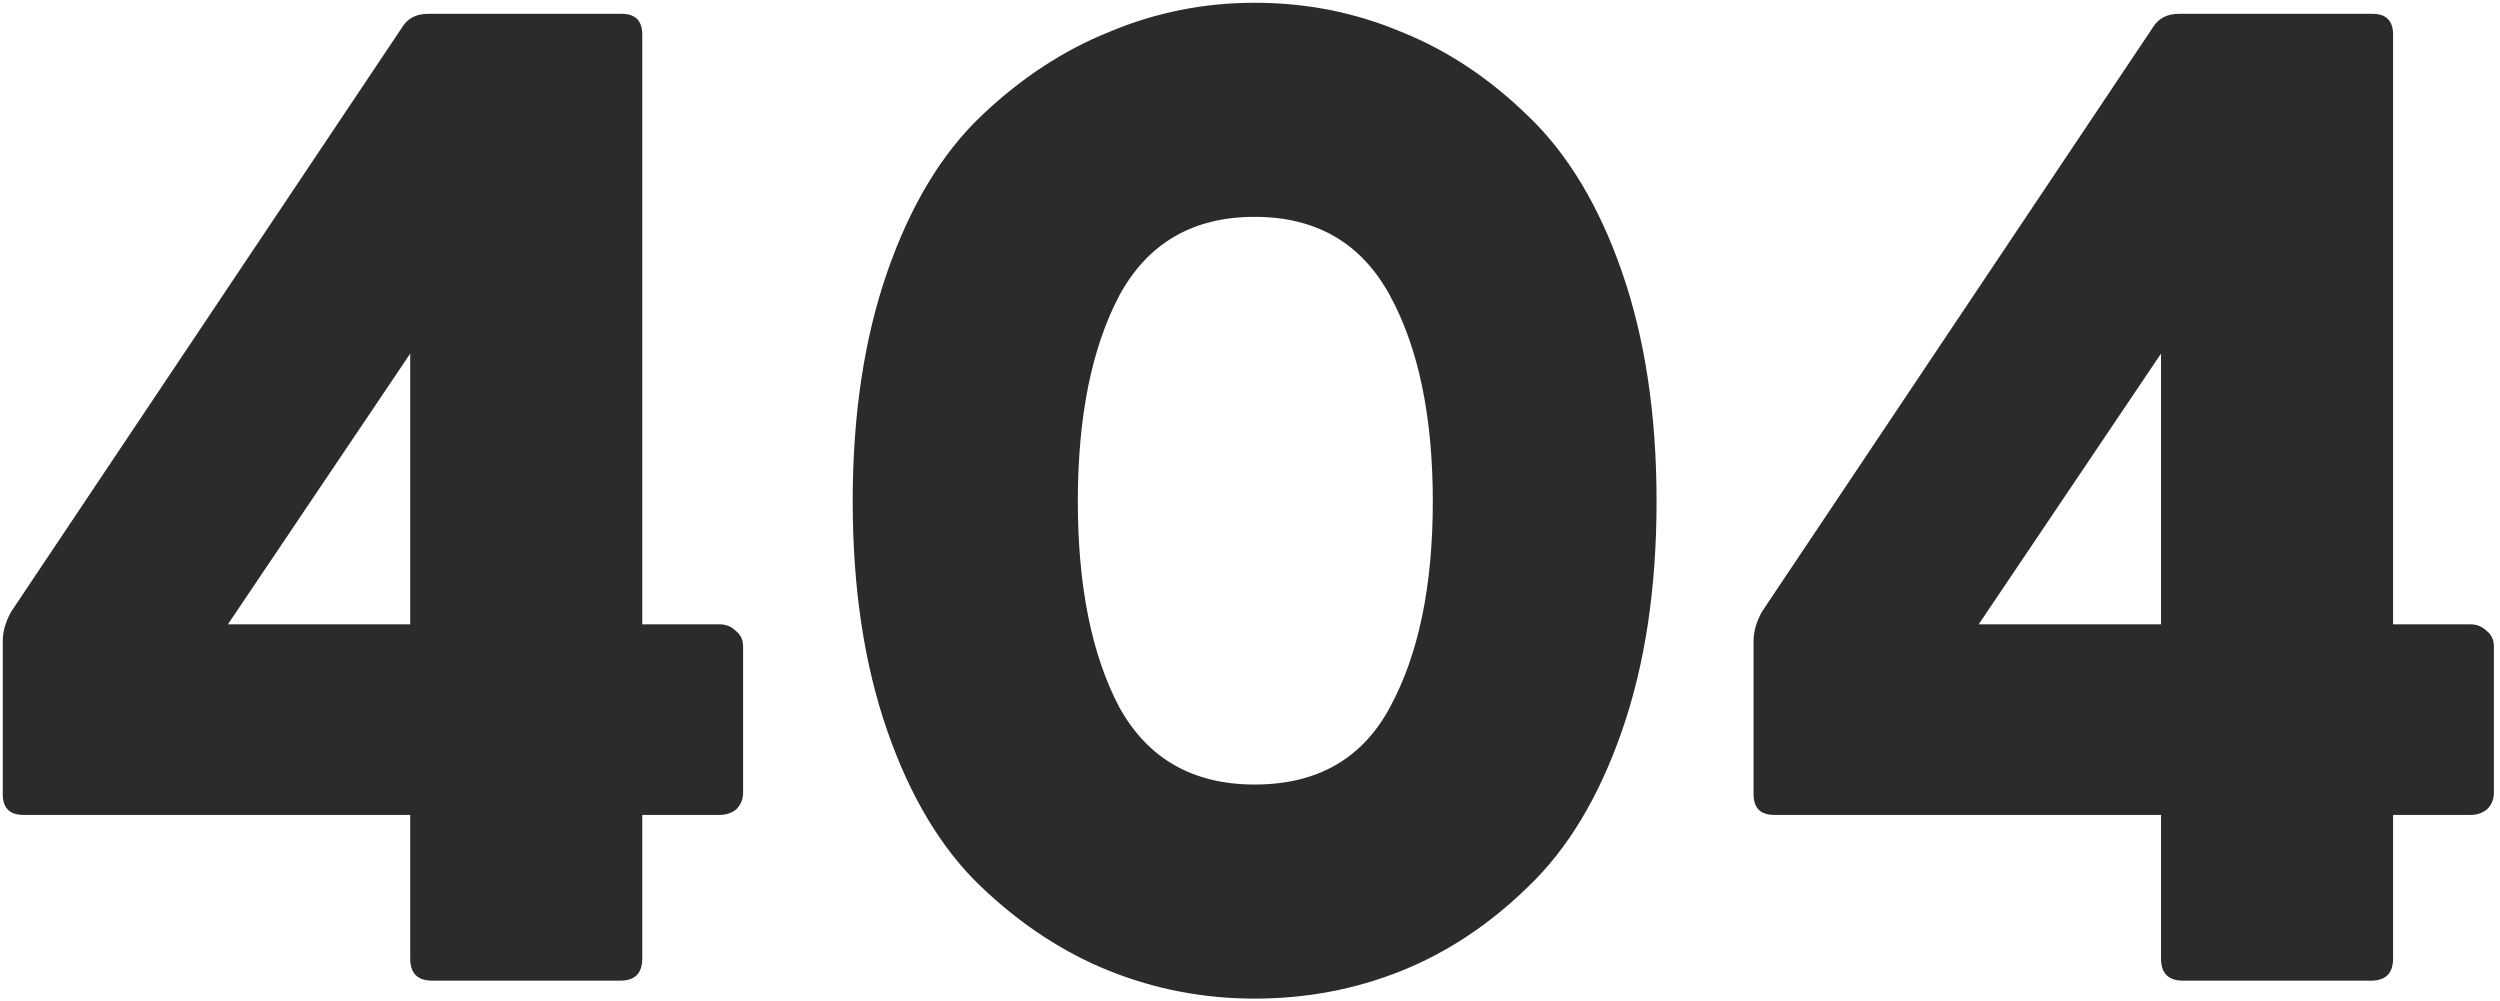 <svg xmlns="http://www.w3.org/2000/svg" viewBox="0 0 362 145">
      <path
        fill="#2B2B2B"
        d="M62.6 142c-2.133 0-3.2-1.067-3.2-3.2V118h-56c-2 0-3-1-3-3V92.8c0-1.333.4-2.733 1.2-4.2L58.2 4c.8-1.333 2.067-2 3.8-2h28c2 0 3 1 3 3v85.4h11.2c.933 0 1.733.333 2.4 1 .667.533 1 1.267 1 2.2v21.2c0 .933-.333 1.733-1 2.4-.667.533-1.467.8-2.4.8H93v20.8c0 2.133-1.067 3.2-3.2 3.2H62.6zM33 90.4h26.4V51.2L33 90.4zM181.67 144.6c-7.333 0-14.333-1.333-21-4-6.666-2.667-12.866-6.733-18.6-12.2-5.733-5.467-10.266-13-13.6-22.6-3.333-9.6-5-20.667-5-33.2 0-12.533 1.667-23.6 5-33.2 3.334-9.6 7.867-17.133 13.6-22.6 5.734-5.467 11.934-9.533 18.6-12.2 6.667-2.8 13.667-4.2 21-4.2 7.467 0 14.534 1.4 21.2 4.2 6.667 2.667 12.8 6.733 18.4 12.2 5.734 5.467 10.267 13 13.6 22.6 3.334 9.6 5 20.667 5 33.2 0 12.533-1.666 23.6-5 33.2-3.333 9.6-7.866 17.133-13.6 22.6-5.6 5.467-11.733 9.533-18.4 12.2-6.666 2.667-13.733 4-21.2 4zm0-31c9.067 0 15.6-3.733 19.6-11.2 4.134-7.6 6.2-17.533 6.2-29.8s-2.066-22.2-6.2-29.8c-4.133-7.6-10.666-11.4-19.6-11.4-8.933 0-15.466 3.8-19.6 11.4-4 7.6-6 17.533-6 29.8s2 22.2 6 29.8c4.134 7.467 10.667 11.2 19.6 11.2zM316.116 142c-2.134 0-3.2-1.067-3.2-3.2V118h-56c-2 0-3-1-3-3V92.8c0-1.333.4-2.733 1.2-4.2l56.6-84.6c.8-1.333 2.066-2 3.8-2h28c2 0 3 1 3 3v85.4h11.2c.933 0 1.733.333 2.4 1 .666.533 1 1.267 1 2.2v21.2c0 .933-.334 1.733-1 2.4-.667.533-1.467.8-2.4.8h-11.2v20.8c0 2.133-1.067 3.2-3.2 3.2h-27.2zm-29.6-51.6h26.4V51.2l-26.4 39.2z"
      />
</svg>
